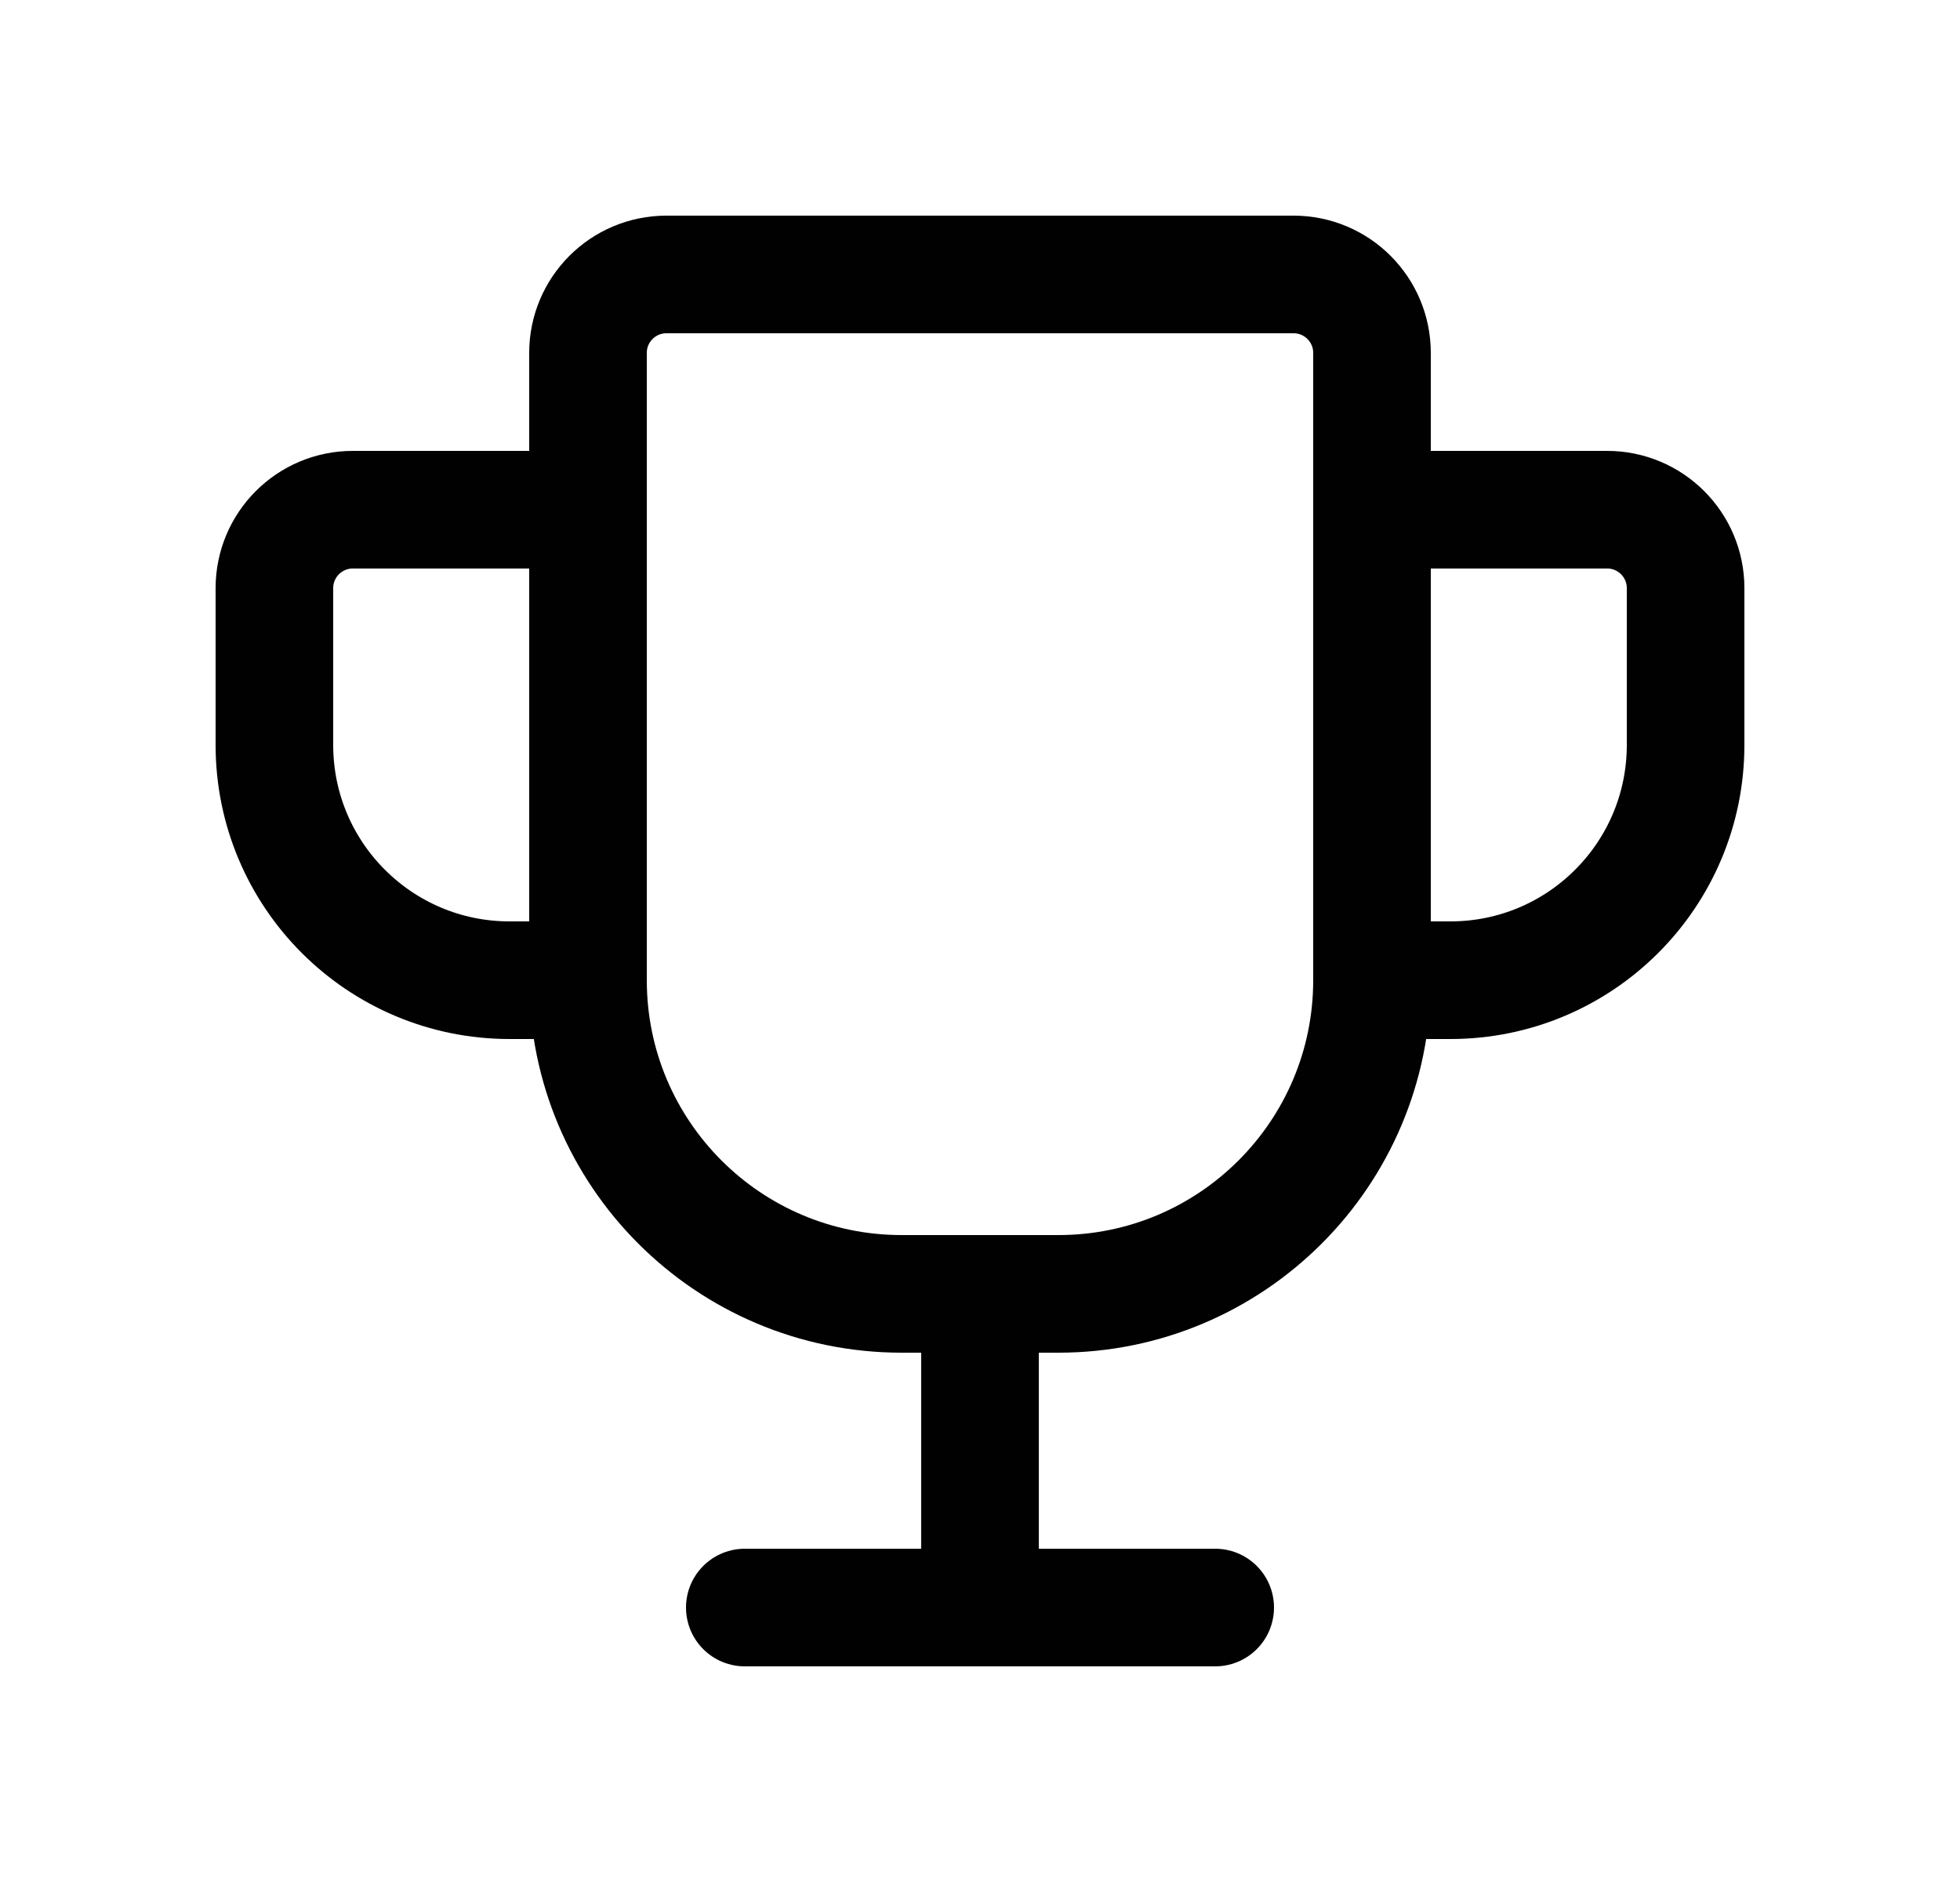 <svg width="25" height="24" viewBox="0 0 25 24" fill="none" xmlns="http://www.w3.org/2000/svg">
<path fill-rule="evenodd" clip-rule="evenodd" d="M13.5 16.5H11.5C9.291 16.5 7.5 14.709 7.5 12.5V4.5C7.5 3.948 7.948 3.5 8.5 3.5H16.5C17.052 3.5 17.5 3.948 17.5 4.5V12.5C17.5 14.709 15.709 16.5 13.5 16.5Z" stroke="#010101" stroke-width="1.5"/>
<path d="M12.5 16.5V20.5" stroke="#010101" stroke-width="1.5"/>
<path d="M9.5 20.5H15.5" stroke="#010101" stroke-width="1.5" stroke-linecap="round" stroke-linejoin="round"/>
<path d="M17.5 6.5H20.5C21.052 6.5 21.5 6.948 21.5 7.5V9.5C21.5 11.157 20.157 12.5 18.5 12.5H17.5" stroke="#010101" stroke-width="1.5" stroke-linecap="round" stroke-linejoin="round"/>
<path d="M7.5 6.5H4.5C3.948 6.5 3.5 6.948 3.5 7.5V9.5C3.5 11.157 4.843 12.5 6.5 12.5H7.5" stroke="#010101" stroke-width="1.5" stroke-linecap="round" stroke-linejoin="round"/>
</svg>
